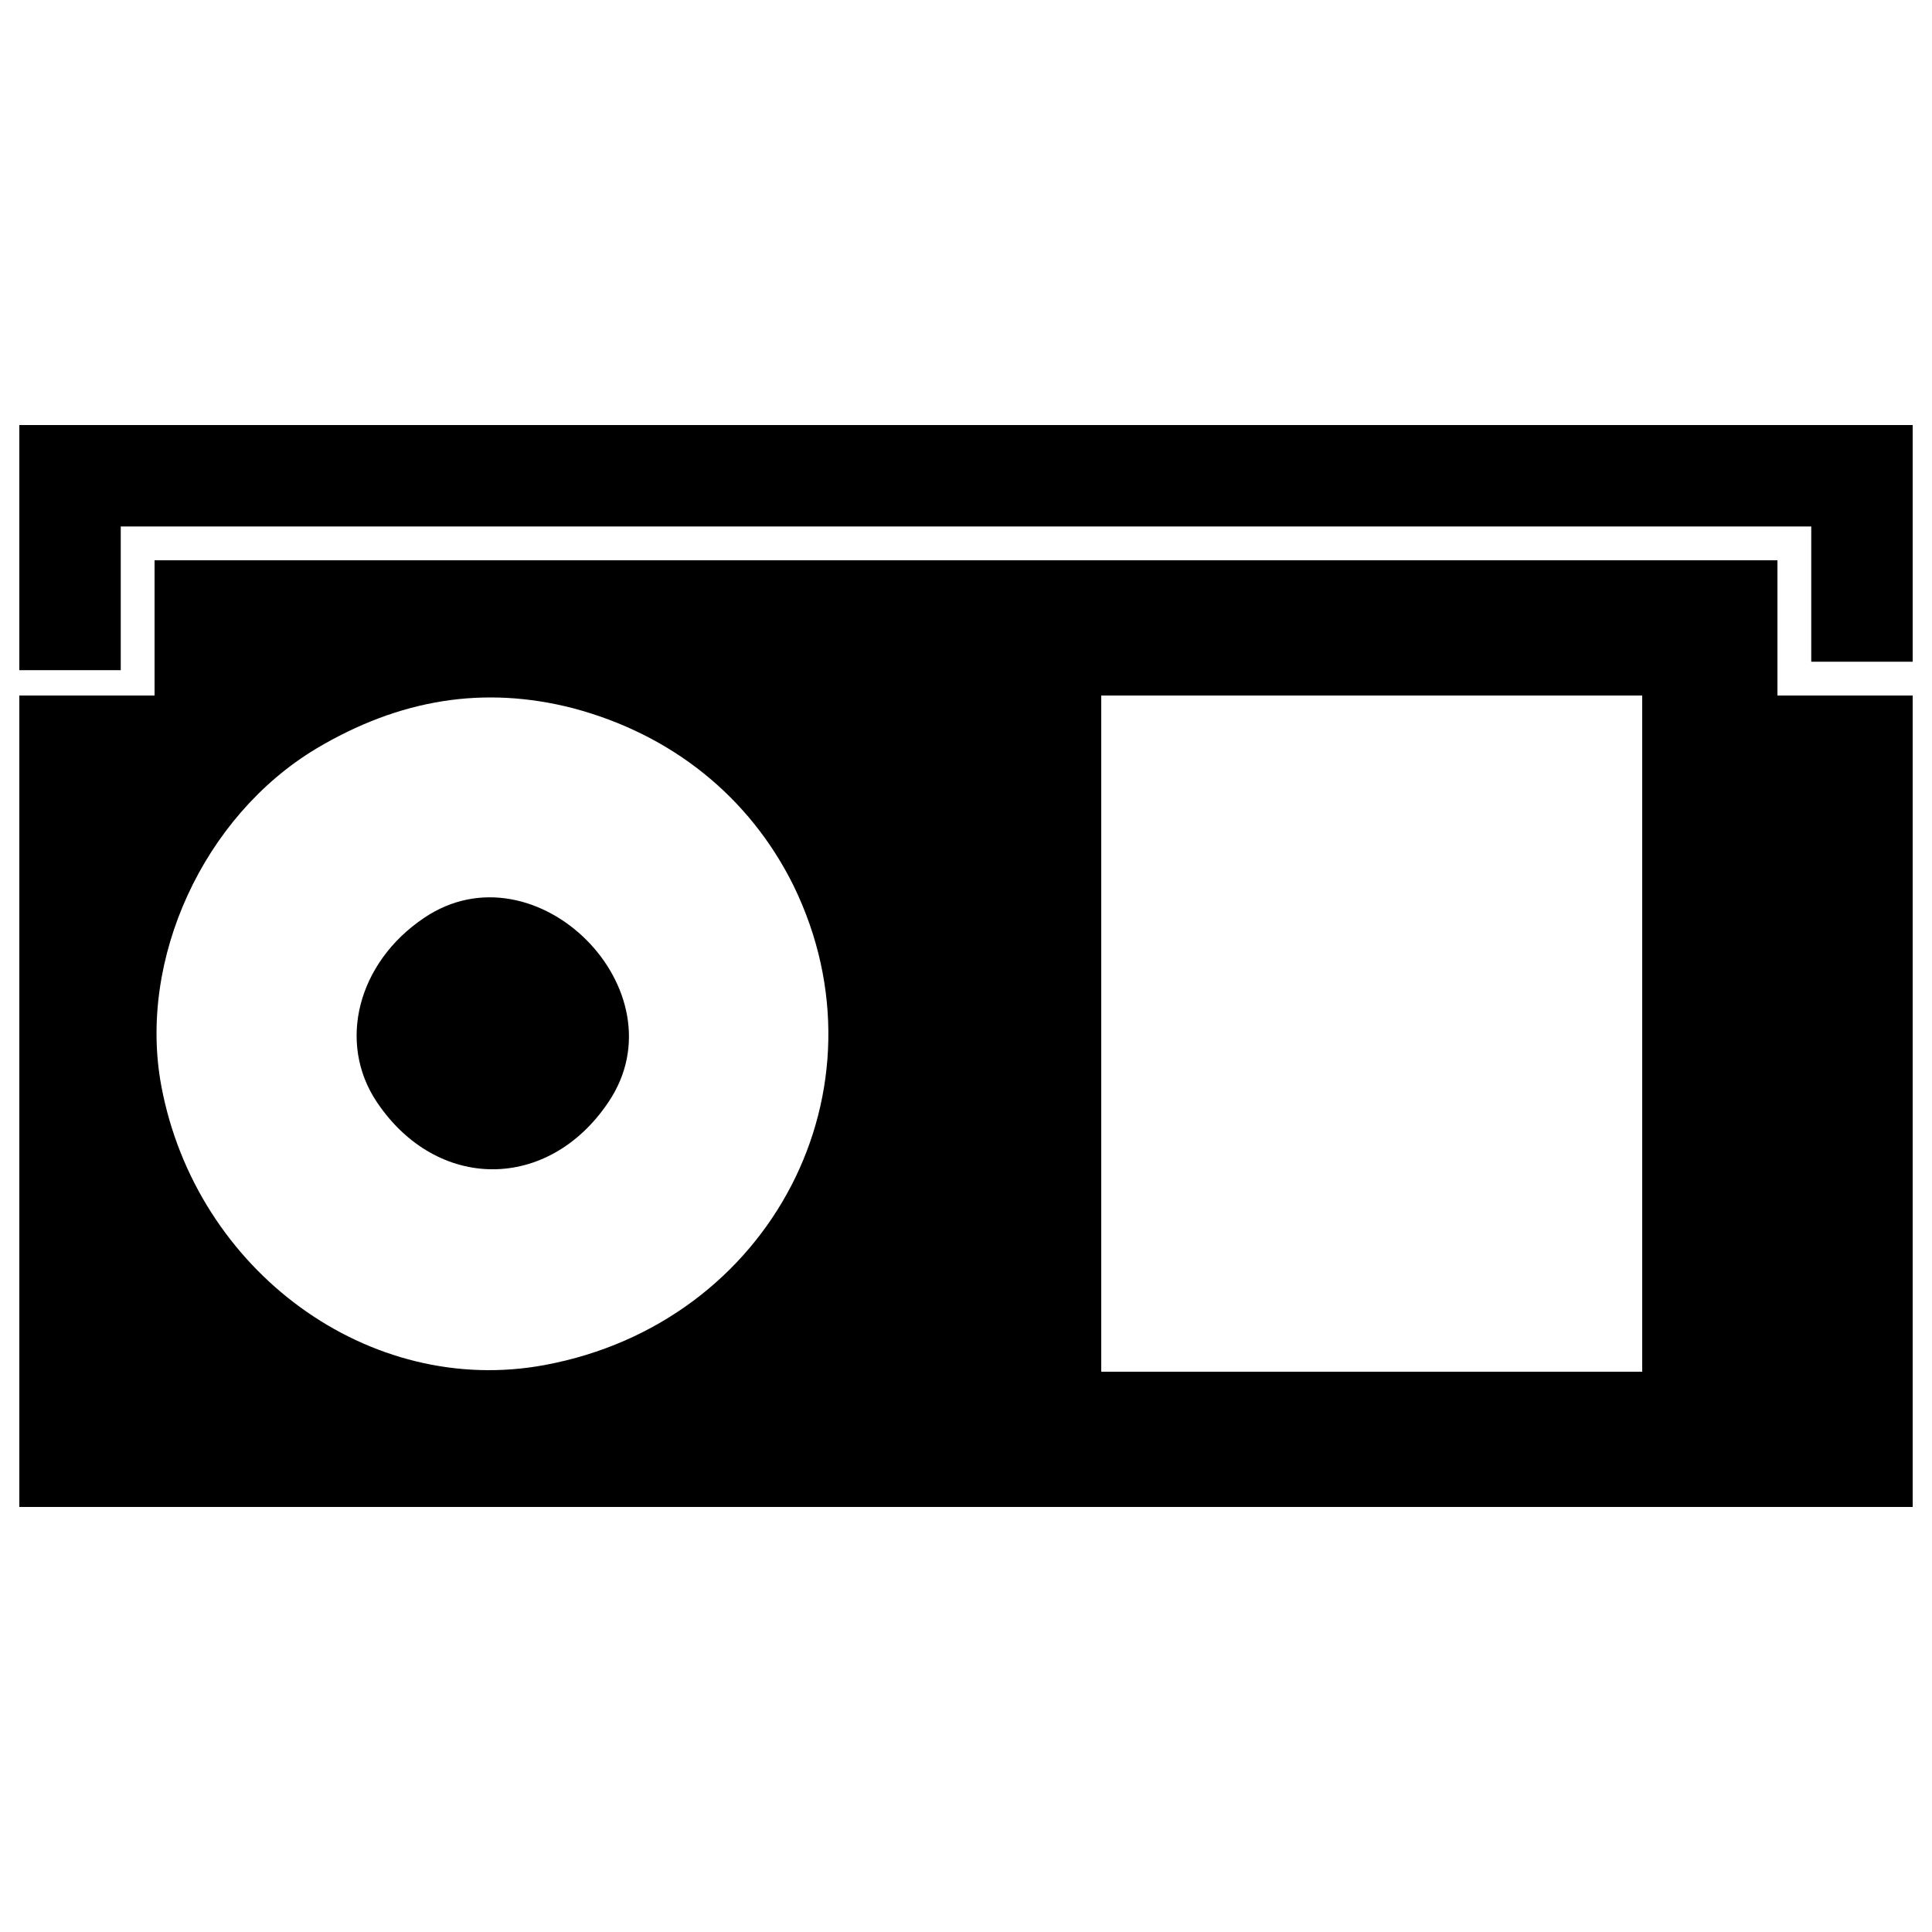 <?xml version="1.0" encoding="utf-8"?>
<!-- Svg Vector Icons : http://www.onlinewebfonts.com/icon -->
<!DOCTYPE svg PUBLIC "-//W3C//DTD SVG 1.1//EN" "http://www.w3.org/Graphics/SVG/1.1/DTD/svg11.dtd">
<svg version="1.1" xmlns="http://www.w3.org/2000/svg" xmlns:xlink="http://www.w3.org/1999/xlink" x="0px" y="0px" viewBox="0 0 1000 1000" enable-background="new 0 0 1000 1000" xml:space="preserve">
<g><g transform="translate(0,128) scale(0.1,-0.1)"><path d="M100-1554.4v-634.4h262.5H625v371.9v371.9h4375h4375v-350v-350h262.5H9900v612.5V-920H5000H100V-1554.4z"/><path d="M800-1970v-350H450H100v-2100v-2100h4900h4900v2100v2100h-350h-350v350v350H5000H800V-1970z M2965.6-2385.6c511.9-135.6,914.4-459.4,1141.9-918.8c511.9-1050-113.8-2261.9-1286.2-2480.6c-910-170.6-1806.9,485.7-1986.3,1443.8c-122.5,656.3,218.7,1395.6,800.6,1745.6C2068.7-2337.5,2506.2-2267.5,2965.6-2385.6z M8500-4070v-1750H7100H5700v1750v1750h1400h1400V-4070z"/><path d="M2195.6-3470.6c-345.6-231.9-450.6-647.5-245-953.7c310.6-463.8,888.1-463.8,1198.8,0C3538.8-3846.9,2773.1-3081.2,2195.6-3470.6z"/></g></g>
</svg>